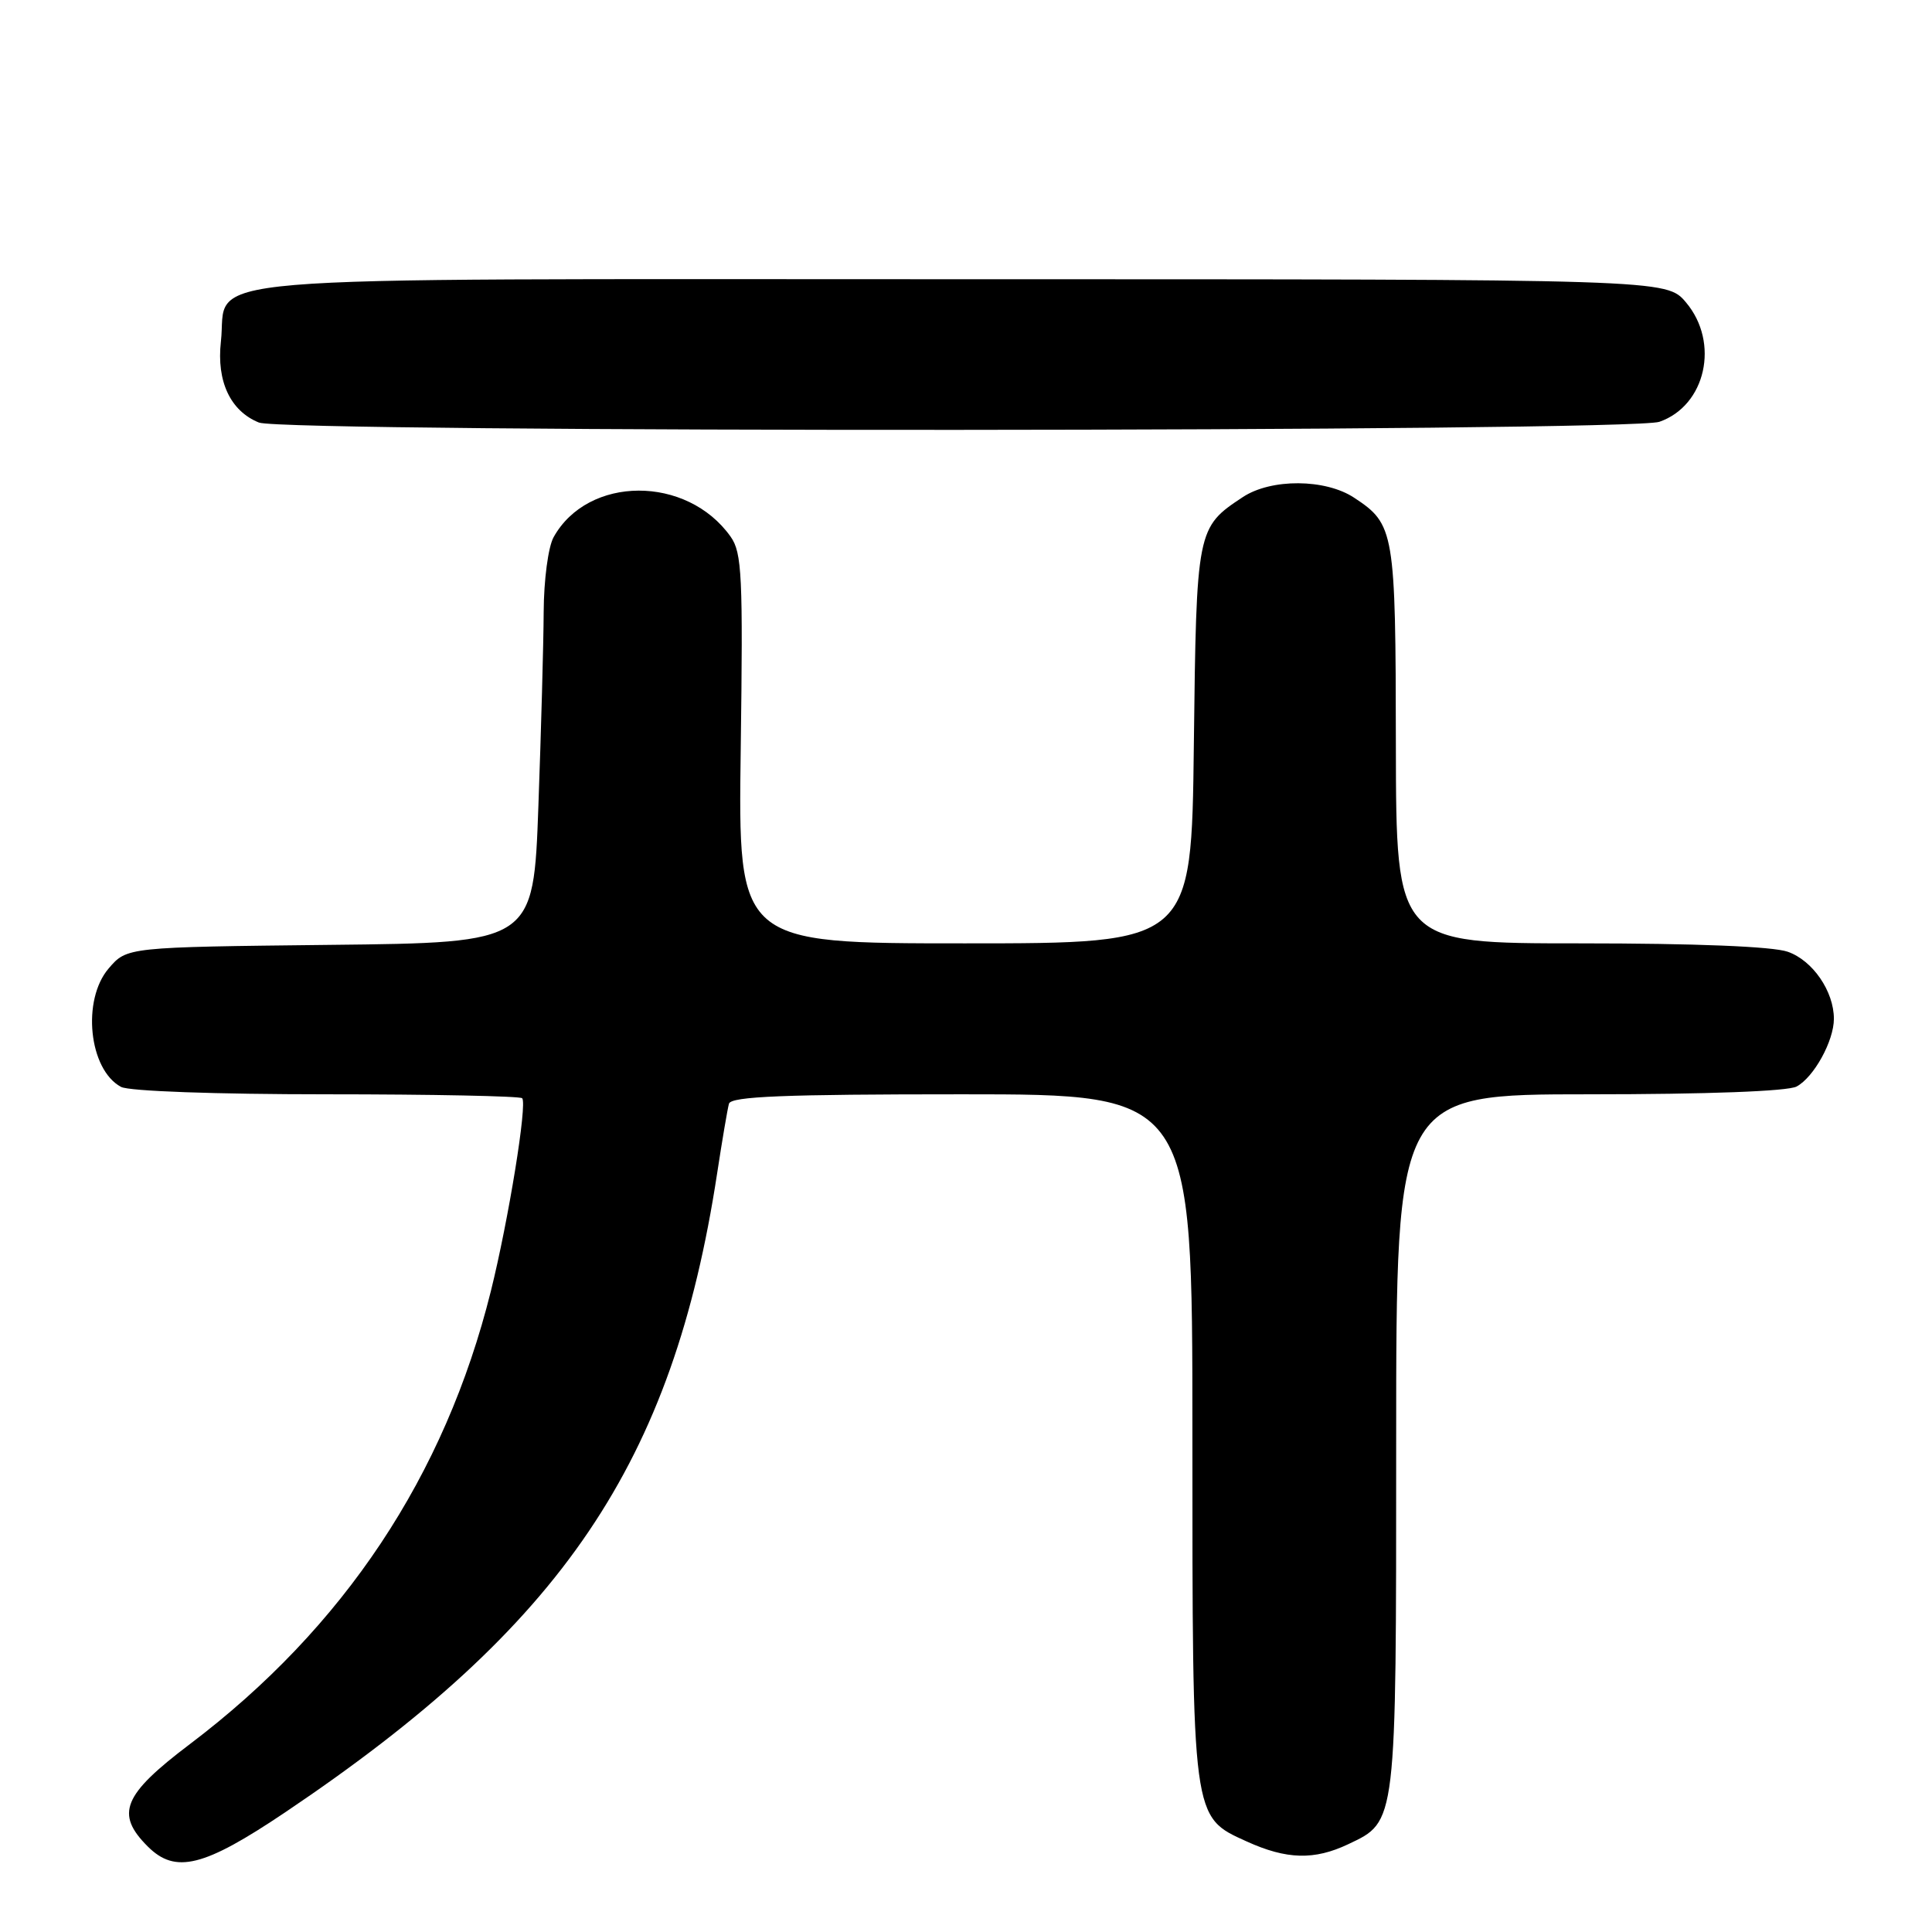 <?xml version="1.0" encoding="UTF-8" standalone="no"?>
<!DOCTYPE svg PUBLIC "-//W3C//DTD SVG 1.1//EN" "http://www.w3.org/Graphics/SVG/1.1/DTD/svg11.dtd" >
<svg xmlns="http://www.w3.org/2000/svg" xmlns:xlink="http://www.w3.org/1999/xlink" version="1.1" viewBox="0 0 256 256">
 <g >
 <path fill="currentColor"
d=" M 37.76 240.16 C 74.59 215.40 89.16 193.85 95.02 155.50 C 95.69 151.10 96.40 146.94 96.59 146.25 C 96.86 145.28 103.90 145.00 127.47 145.00 C 158.00 145.00 158.00 145.00 158.00 190.03 C 158.00 241.30 157.92 240.70 165.21 244.01 C 170.48 246.40 174.15 246.50 178.64 244.37 C 185.08 241.31 185.00 242.00 185.00 191.05 C 185.00 145.00 185.00 145.00 210.57 145.00 C 226.19 145.00 236.88 144.60 238.06 143.97 C 240.35 142.74 243.00 137.93 243.00 135.00 C 243.00 131.35 240.19 127.26 236.88 126.11 C 234.89 125.41 224.59 125.00 209.35 125.00 C 185.00 125.00 185.00 125.00 184.96 98.75 C 184.93 70.35 184.78 69.47 179.43 65.95 C 175.62 63.43 168.44 63.39 164.69 65.86 C 158.57 69.90 158.53 70.09 158.19 98.75 C 157.88 125.00 157.88 125.00 127.84 125.00 C 97.80 125.00 97.80 125.00 98.15 99.25 C 98.46 76.30 98.32 73.24 96.81 71.11 C 91.02 62.94 77.90 62.99 73.35 71.19 C 72.64 72.48 72.06 76.85 72.04 81.09 C 72.02 85.26 71.70 96.83 71.34 106.79 C 70.69 124.91 70.69 124.91 43.76 125.20 C 16.82 125.50 16.82 125.50 14.41 128.31 C 10.81 132.49 11.77 141.74 16.04 144.02 C 17.09 144.59 28.61 145.00 43.27 145.00 C 57.24 145.00 68.90 145.24 69.19 145.52 C 69.89 146.23 67.39 161.63 65.04 171.09 C 58.95 195.55 45.59 215.66 25.14 231.12 C 16.28 237.82 15.25 240.34 19.57 244.66 C 23.24 248.33 26.99 247.40 37.76 240.16 Z  M 219.88 55.89 C 226.03 53.75 227.89 45.40 223.41 40.08 C 220.82 37.00 220.82 37.00 127.52 37.00 C 21.63 37.00 30.29 36.27 29.27 45.27 C 28.68 50.53 30.53 54.47 34.31 55.99 C 37.68 57.35 215.98 57.25 219.88 55.89 Z "/>
</g>
</svg>